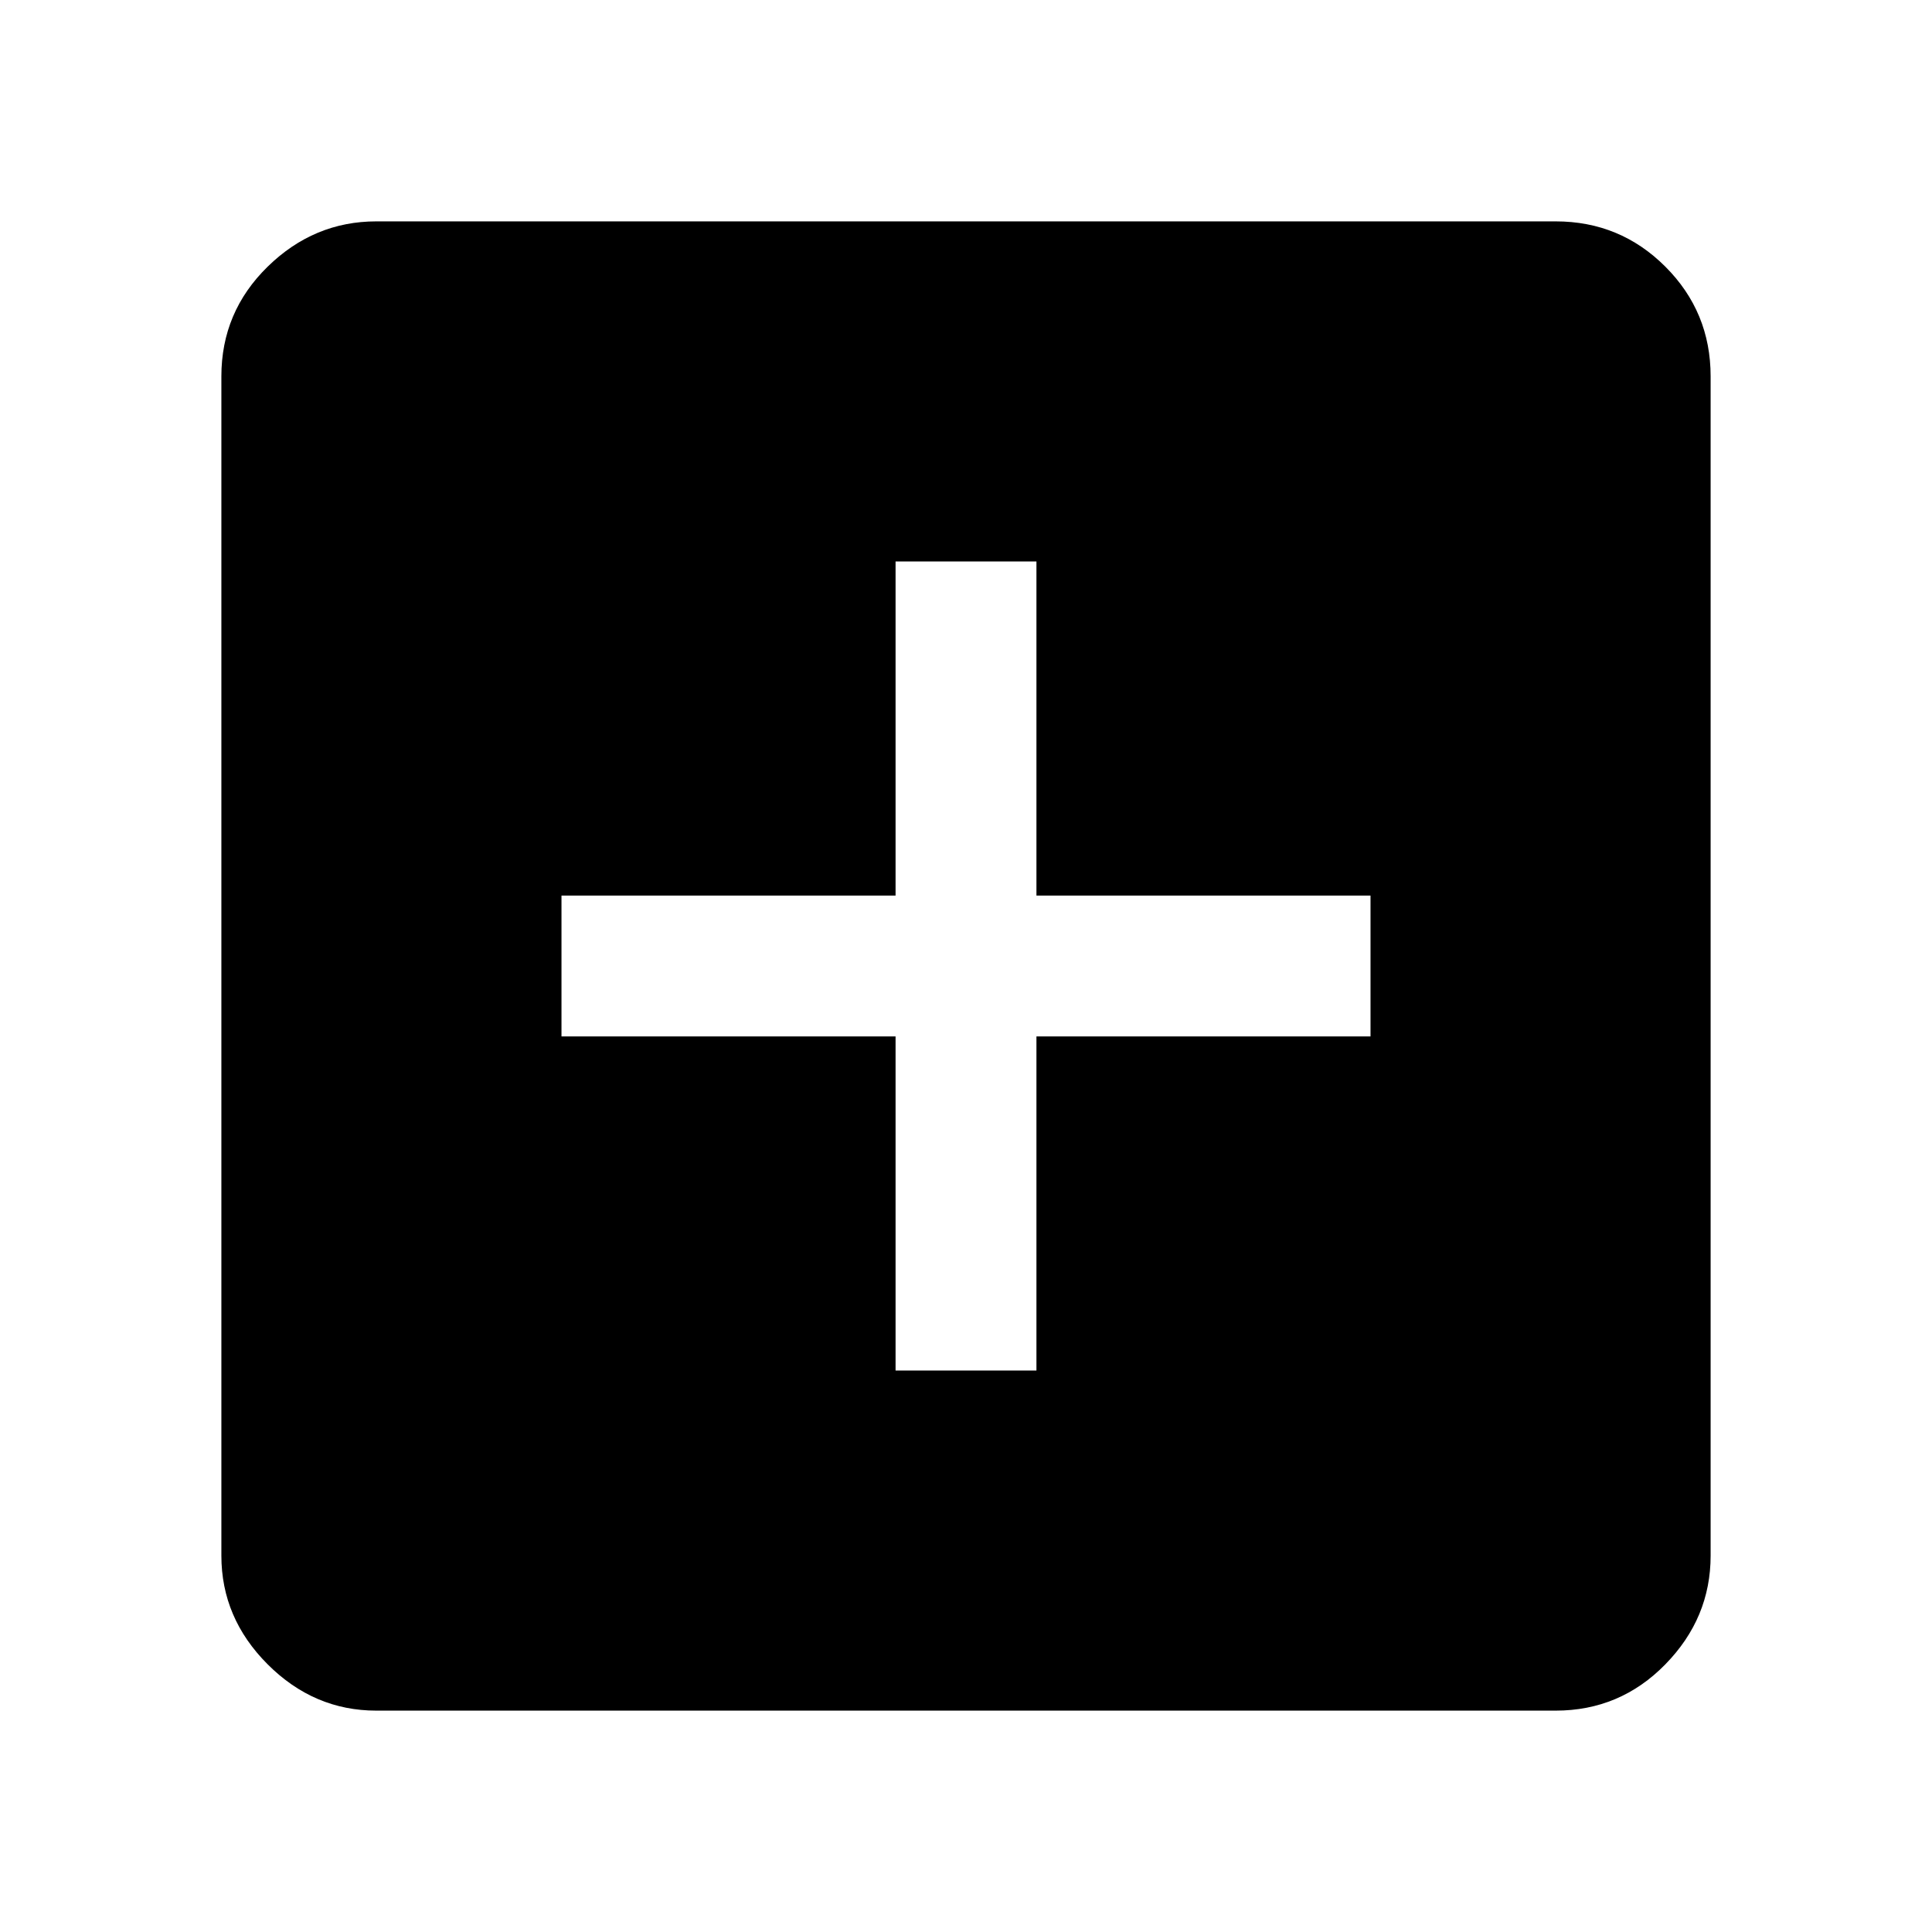 <svg xmlns="http://www.w3.org/2000/svg" height="48" width="48"><path d="M22.25 34.05h3.5v-8.3h8.3v-3.5h-8.3v-8.3h-3.5v8.3h-8.3v3.5h8.3ZM9.35 42.5q-1.55 0-2.7-1.15-1.15-1.15-1.15-2.7V9.35q0-1.6 1.15-2.725T9.35 5.5h29.3q1.6 0 2.725 1.125T42.5 9.35v29.3q0 1.55-1.125 2.7-1.125 1.15-2.725 1.15Z"/></svg>